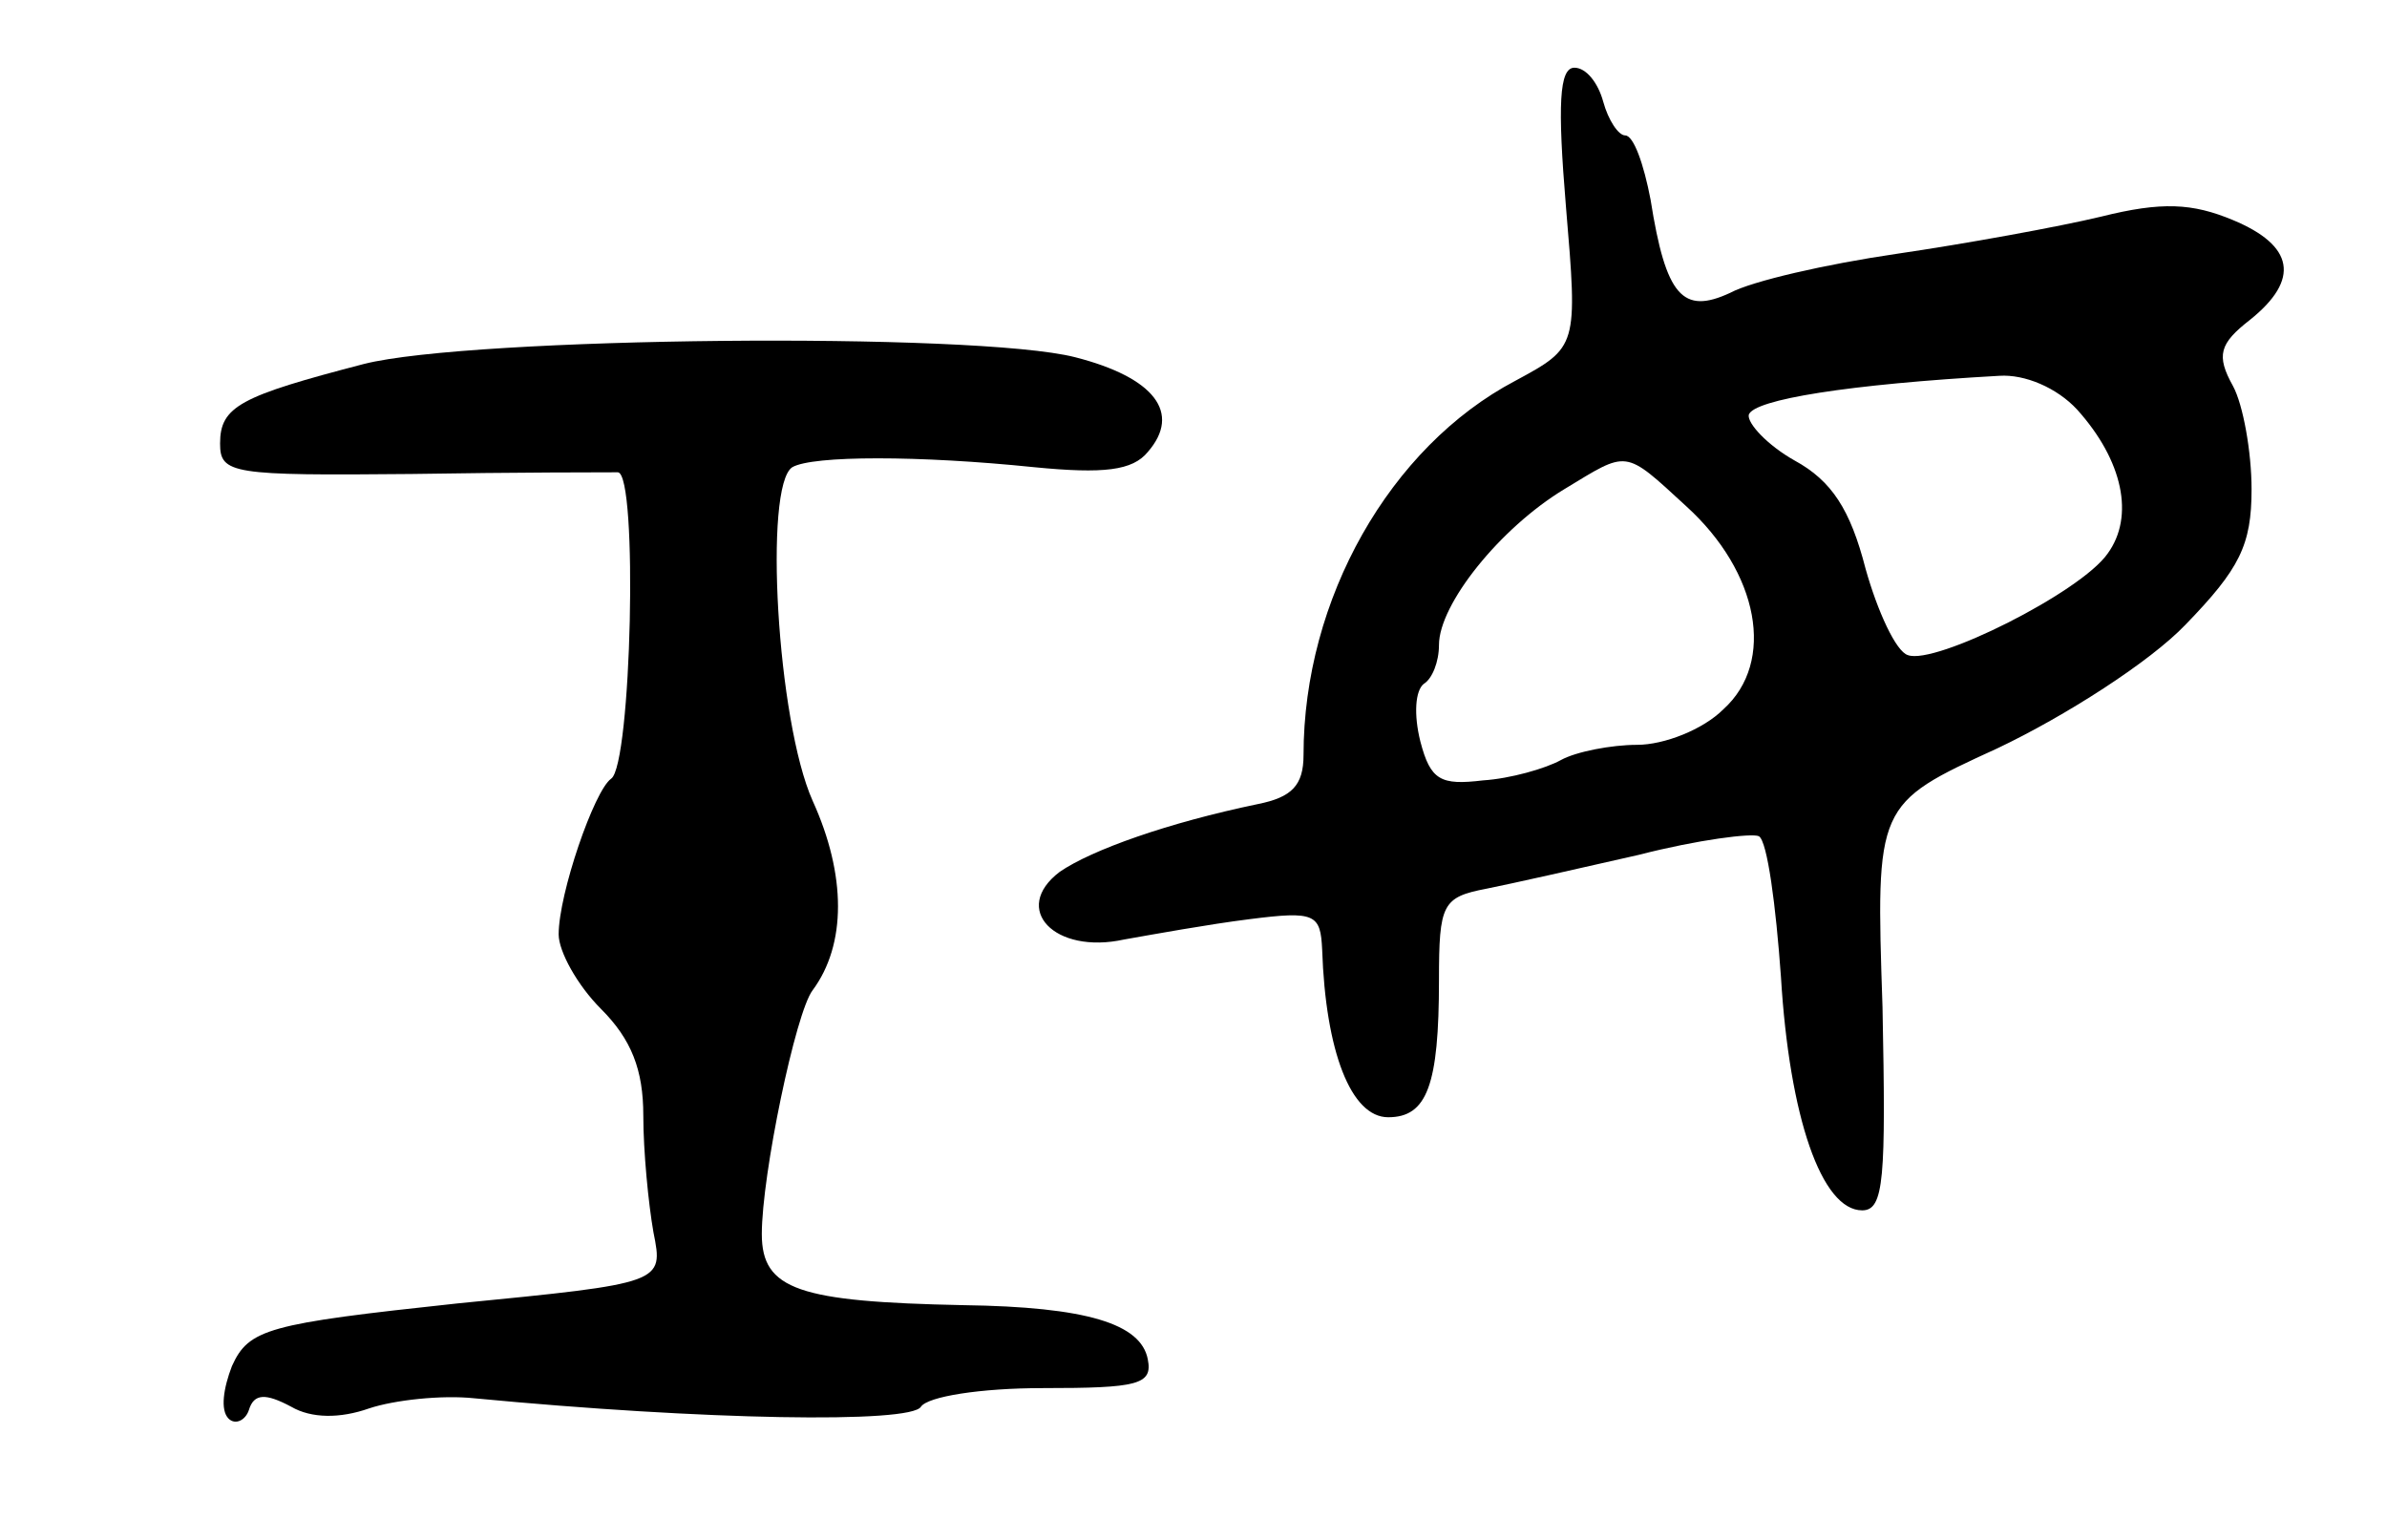 <svg version="1.0" xmlns="http://www.w3.org/2000/svg"
 width="141pt" height="91pt" viewBox="0 0 141 91"
 preserveAspectRatio="xMidYMid meet">
<g transform="translate(0,91) scale(0.1,-0.1)"
fill="#000000" stroke="none">
<path d="M925 788 c7 -83 7 -83 -30 -103 -74 -39 -125 -129 -125 -221 0 -18
-7 -25 -27 -29 -53 -11 -98 -27 -117 -40 -29 -22 -3 -49 38 -40 17 3 50 9 74
12 39 5 42 3 43 -18 2 -60 17 -99 39 -99 23 0 30 19 30 81 0 45 2 49 28 54 15
3 55 12 90 20 35 9 67 13 71 11 5 -3 10 -41 13 -83 5 -83 24 -138 48 -138 13
0 14 19 12 120 -4 120 -4 120 68 153 40 19 90 51 111 73 32 33 39 47 39 80 0
22 -5 50 -11 61 -10 18 -8 25 10 39 30 24 26 44 -10 59 -24 10 -42 11 -78 2
-25 -6 -80 -16 -121 -22 -41 -6 -85 -16 -98 -23 -28 -13 -38 -2 -47 55 -4 21
-10 38 -15 38 -4 0 -10 9 -13 20 -3 11 -10 20 -17 20 -9 0 -10 -22 -5 -82z
m302 -120 c27 -30 34 -63 18 -85 -16 -23 -102 -66 -118 -60 -7 2 -18 26 -25
51 -9 35 -20 52 -42 64 -16 9 -28 22 -27 27 3 9 59 18 148 23 15 1 34 -7 46
-20z m-231 -57 c43 -39 53 -92 22 -120 -12 -12 -35 -21 -51 -21 -15 0 -36 -4
-45 -9 -9 -5 -30 -11 -46 -12 -25 -3 -31 0 -37 23 -4 16 -3 30 2 34 5 3 9 13
9 23 0 24 36 69 74 92 38 23 35 24 72 -10z"/>
<path d="M215 695 c-73 -19 -85 -25 -85 -47 0 -18 7 -19 113 -18 61 1 117 1
122 1 12 -1 8 -173 -4 -181 -10 -7 -31 -68 -31 -92 0 -10 11 -30 25 -44 18
-18 25 -36 25 -63 0 -21 3 -52 6 -69 6 -30 6 -30 -116 -42 -112 -12 -123 -15
-133 -37 -5 -13 -7 -26 -2 -31 4 -4 10 -1 12 5 3 10 10 10 25 2 12 -7 29 -7
46 -1 15 5 43 8 62 6 136 -13 258 -15 264 -5 4 6 35 11 72 11 56 0 65 2 62 17
-4 21 -36 31 -109 32 -97 2 -119 9 -119 42 0 35 20 131 30 144 20 27 20 68 0
112 -21 47 -29 186 -12 197 12 7 75 7 143 0 41 -4 58 -2 67 9 20 23 4 44 -43
56 -59 15 -357 12 -420 -4z"/>
</g>
</svg>
